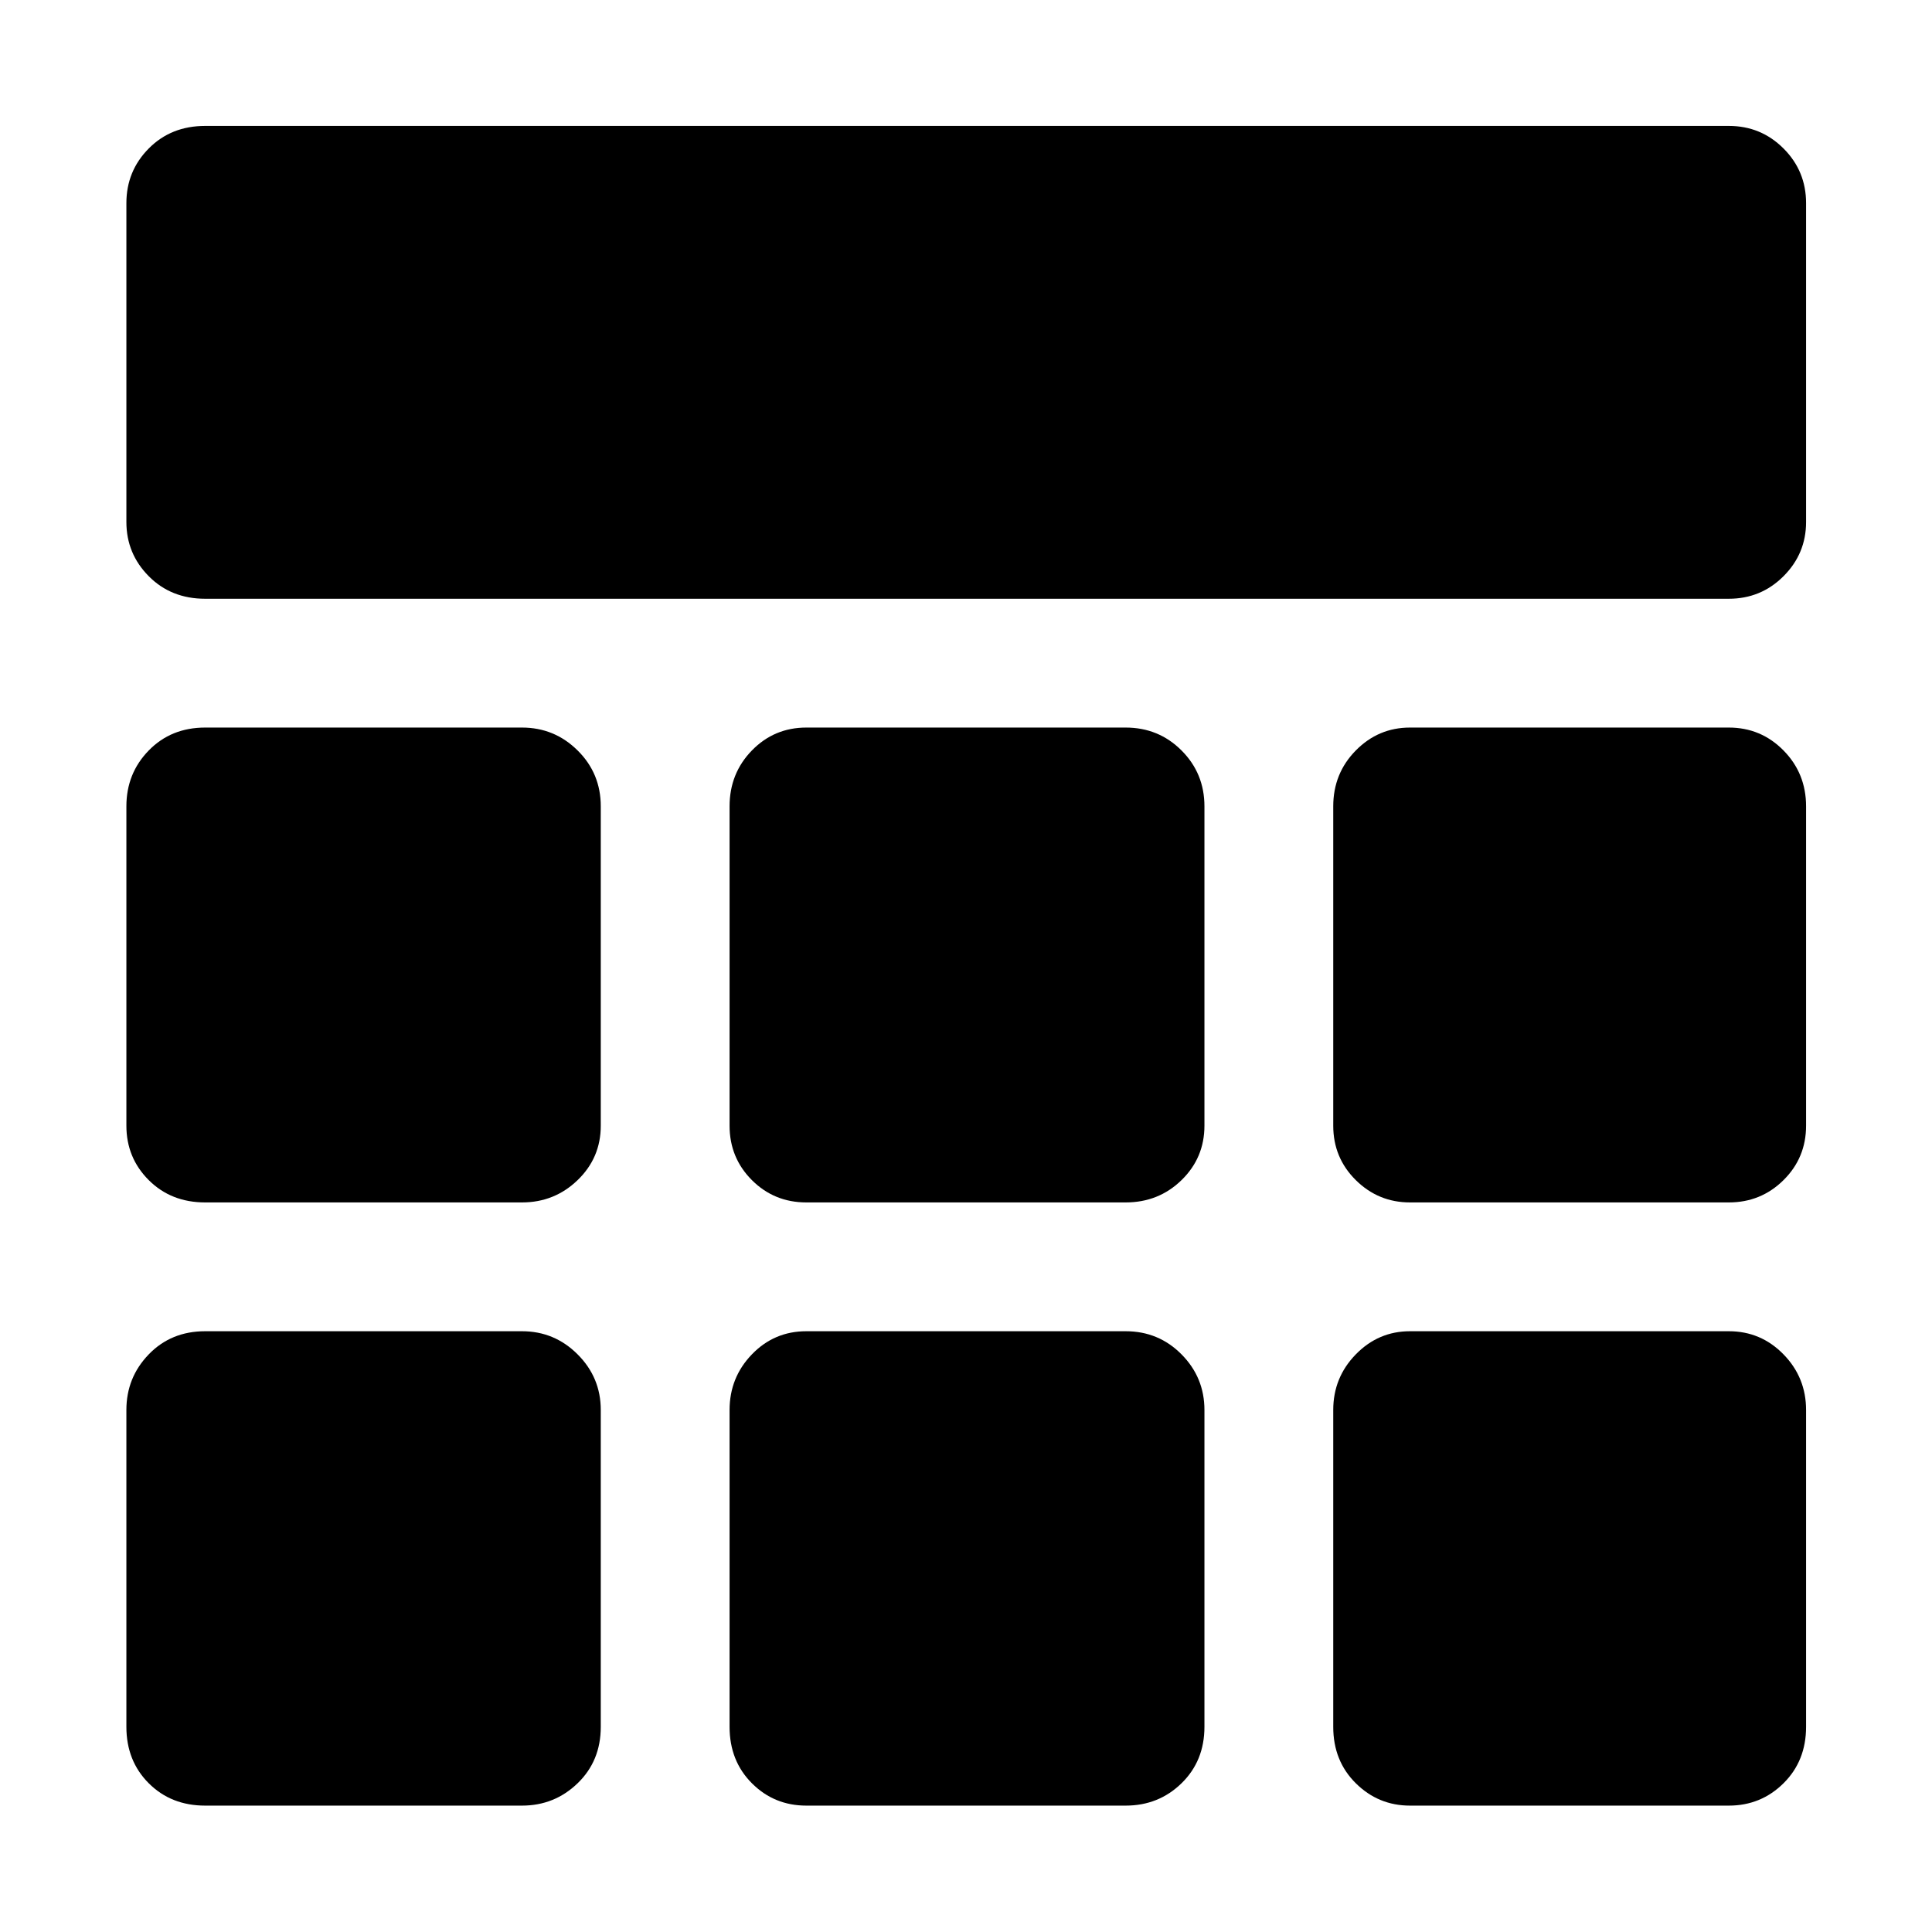 <svg xmlns="http://www.w3.org/2000/svg" height="48" viewBox="0 -960 960 960" width="48"><path d="M101.96-662.48q-16.95 0-28.05-11.21Q62.8-684.9 62.8-700.63v-158.41q0-15.97 11.11-27.18 11.1-11.21 28.05-11.21h757.08q15.97 0 27.18 11.21 11.21 11.21 11.21 27.18v158.41q0 15.73-11.21 26.94t-27.18 11.21H101.96Zm0 599.68q-16.95 0-28.05-11.11-11.11-11.1-11.11-28.05v-157.41q0-16.16 11.11-27.65 11.1-11.5 28.05-11.5h157.41q16.16 0 27.65 11.5 11.5 11.49 11.5 27.65v157.41q0 16.95-11.5 28.05-11.49 11.11-27.65 11.11H101.96Zm298.71 0q-15.97 0-27.06-11.11-11.09-11.1-11.09-28.05v-157.41q0-16.16 11.09-27.65 11.09-11.5 27.06-11.5h158.66q16.39 0 27.77 11.5 11.38 11.49 11.38 27.65v157.41q0 16.95-11.38 28.05-11.38 11.11-27.77 11.11H400.67Zm299.96 0q-15.73 0-26.94-11.11-11.21-11.1-11.21-28.05v-157.41q0-16.16 11.21-27.65 11.21-11.5 26.94-11.5h158.41q15.97 0 27.18 11.5 11.21 11.49 11.21 27.65v157.41q0 16.95-11.21 28.05-11.21 11.11-27.18 11.11H700.63ZM101.96-362.52q-16.95 0-28.05-11.09Q62.8-384.7 62.8-400.67v-158.66q0-16.39 11.11-27.77 11.1-11.38 28.05-11.38h157.41q16.16 0 27.65 11.38 11.5 11.38 11.5 27.77v158.66q0 15.97-11.5 27.06-11.49 11.09-27.65 11.09H101.96Zm298.71 0q-15.97 0-27.06-11.09-11.09-11.09-11.09-27.06v-158.66q0-16.39 11.09-27.77 11.09-11.38 27.06-11.38h158.66q16.39 0 27.77 11.38 11.38 11.38 11.38 27.77v158.66q0 15.97-11.38 27.06-11.38 11.09-27.77 11.09H400.67Zm299.96 0q-15.73 0-26.94-11.09t-11.21-27.06v-158.66q0-16.39 11.21-27.77 11.21-11.38 26.94-11.38h158.41q15.97 0 27.18 11.38 11.21 11.38 11.21 27.77v158.66q0 15.97-11.21 27.06-11.21 11.09-27.18 11.09H700.63Z"/></svg>
